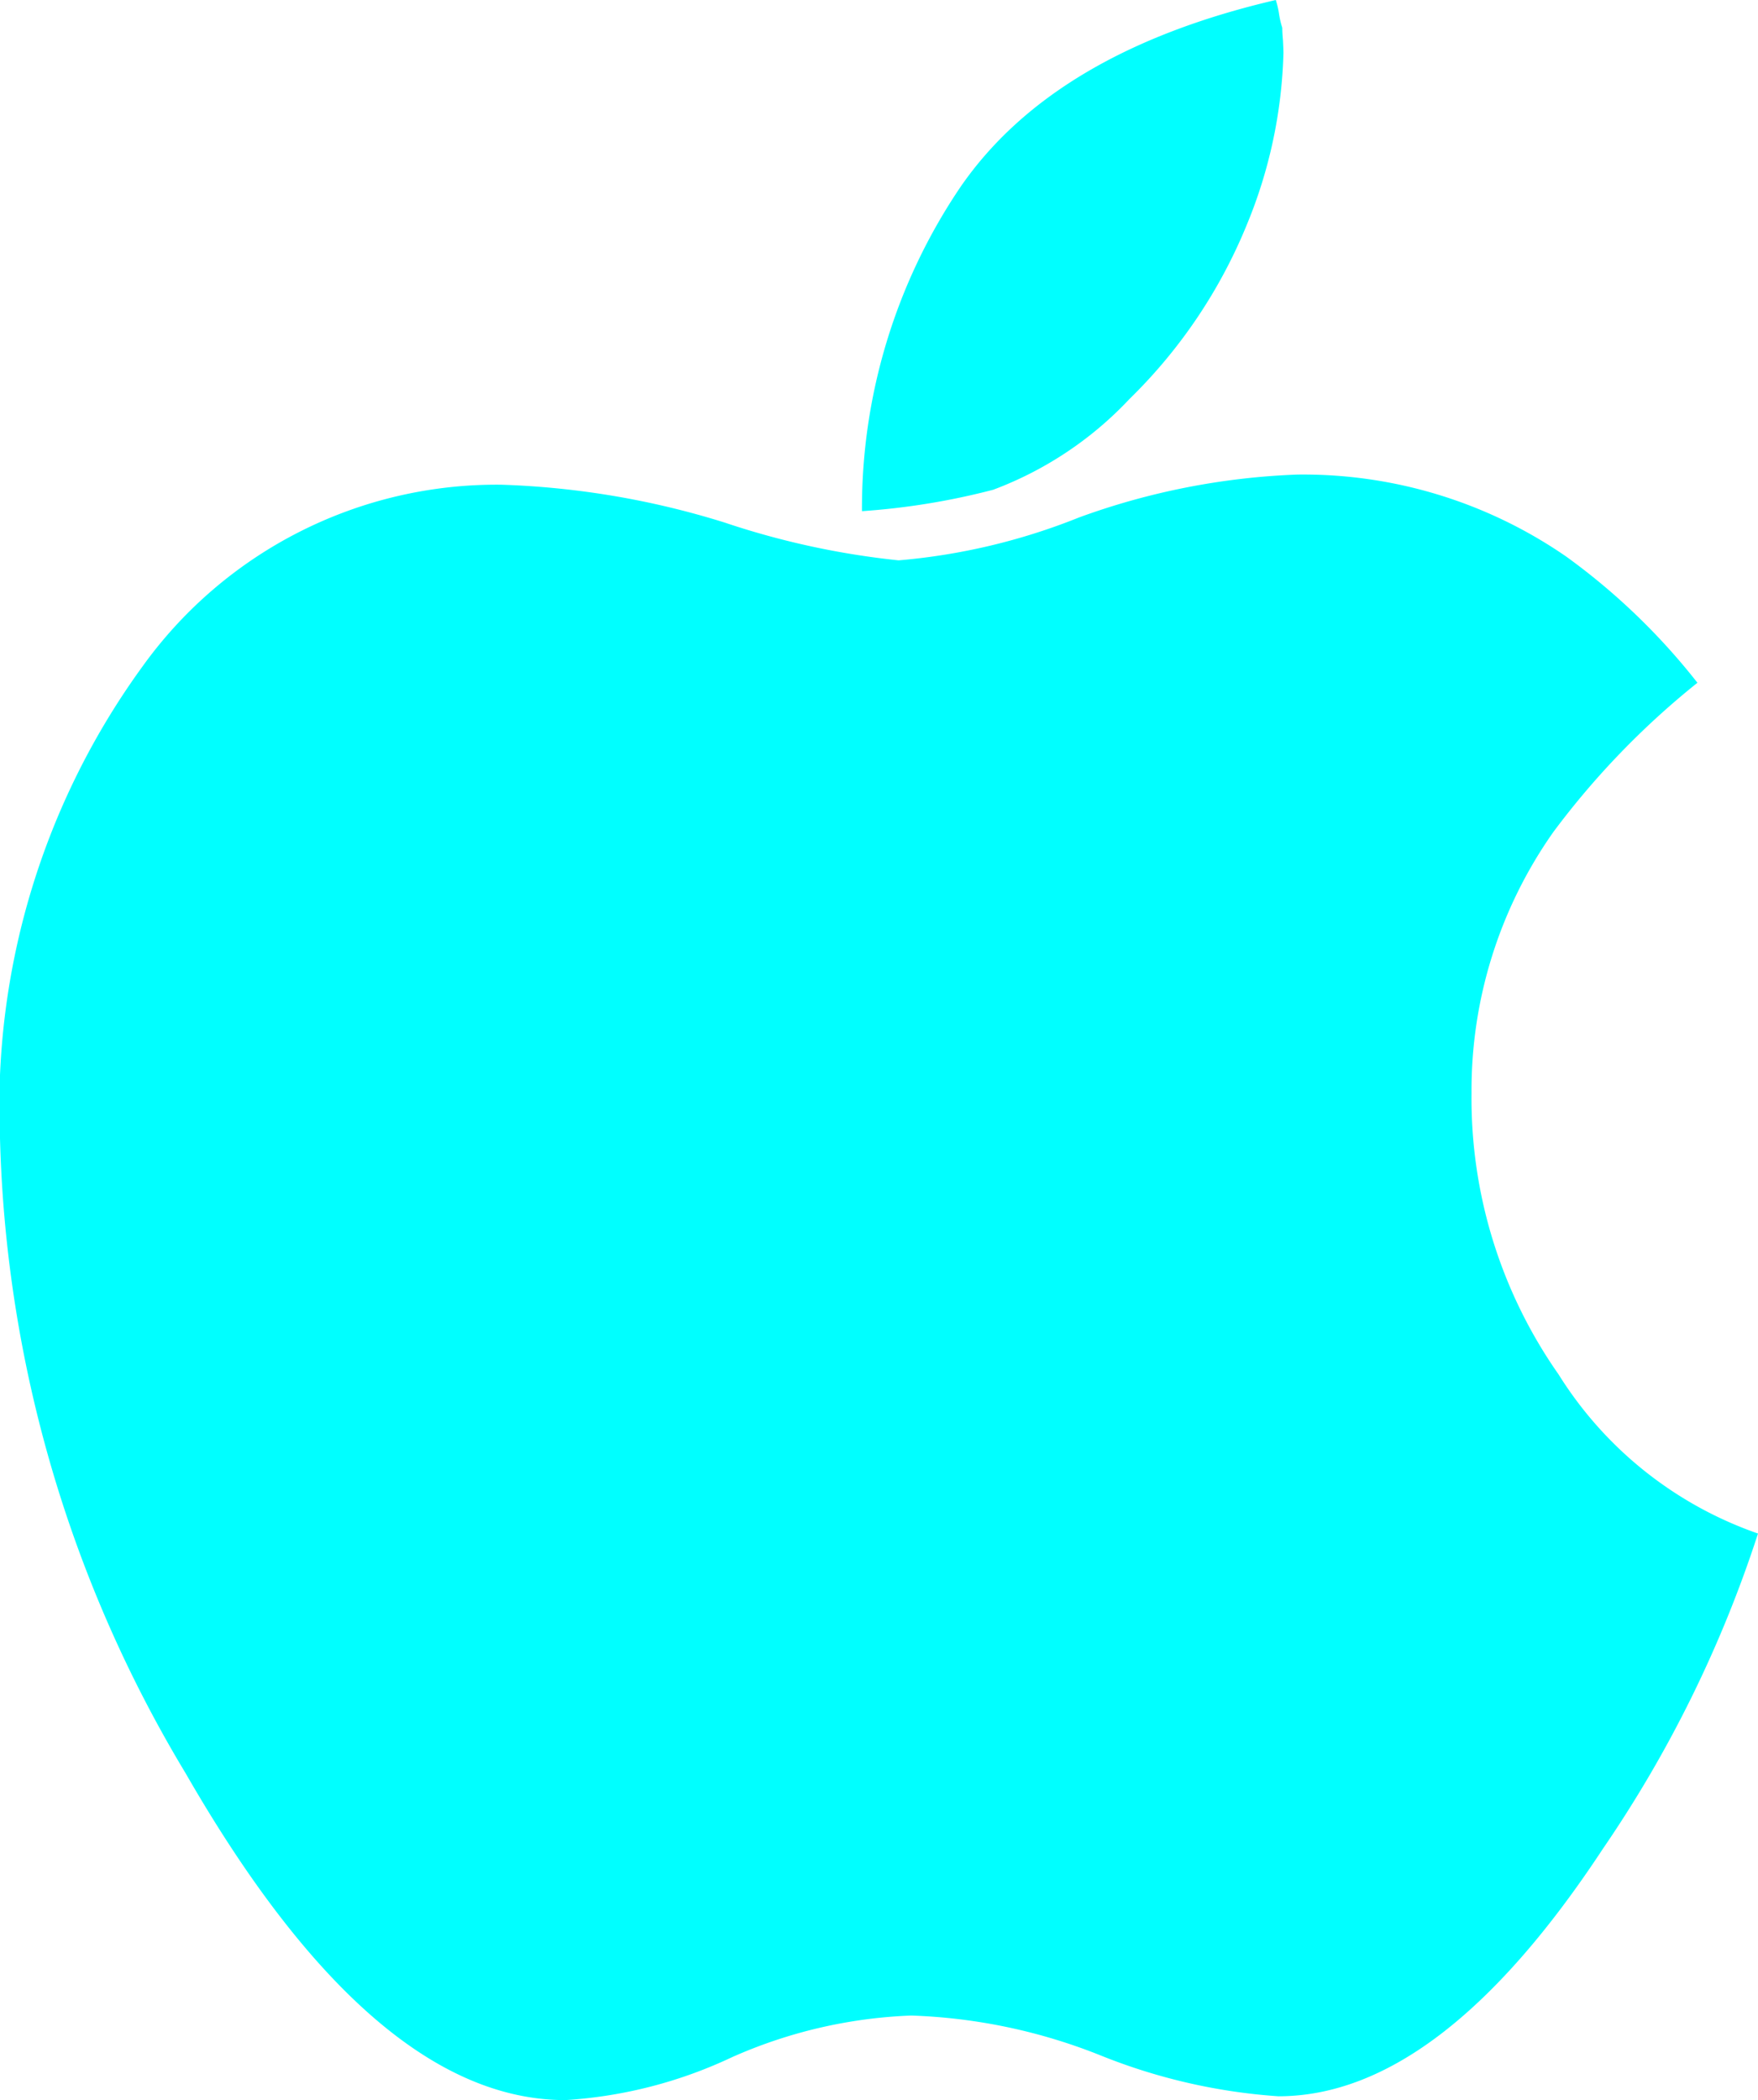 <svg xmlns="http://www.w3.org/2000/svg" viewBox="0 0 37.674 45"><defs><style>.cls-1{fill:aqua;}</style></defs><title>icon</title><g id="Layer_1" data-name="Layer 1"><path class="cls-1" d="M21.285,10.494a15.227,15.227,0,0,1-2.813.459,12.281,12.281,0,0,1,2.112-6.948Q22.582,1.107,27.34,0a1.834,1.834,0,0,1,.07.299,1.875,1.875,0,0,0,.069.296c0,.071.005.163.015.271.005.109.01.198.01.272a10.309,10.309,0,0,1-.784,3.676,11.061,11.061,0,0,1-2.512,3.732A7.712,7.712,0,0,1,21.285,10.494ZM33.4,29.45a10.299,10.299,0,0,1-1.865-6.031,9.602,9.602,0,0,1,1.757-5.596,17.4,17.4,0,0,1,3.084-3.193,13.983,13.983,0,0,0-2.812-2.704,9.917,9.917,0,0,0-5.764-1.757,15.257,15.257,0,0,0-4.674.918,13.418,13.418,0,0,1-3.869.92,17.317,17.317,0,0,1-3.731-.811,17.969,17.969,0,0,0-4.787-.81A9.343,9.343,0,0,0,3.055,14.279,16.039,16.039,0,0,0,0,24.391,27.732,27.732,0,0,0,3.978,37.997q4.027,7.003,8.138,7.003a9.772,9.772,0,0,0,3.568-.918,10.401,10.401,0,0,1,3.844-.894,11.98,11.98,0,0,1,4.081.864,12.453,12.453,0,0,0,3.786.866q3.465,0,6.953-5.3a26.294,26.294,0,0,0,3.326-6.758A8.219,8.219,0,0,1,33.4,29.45Z"/></g></svg>
